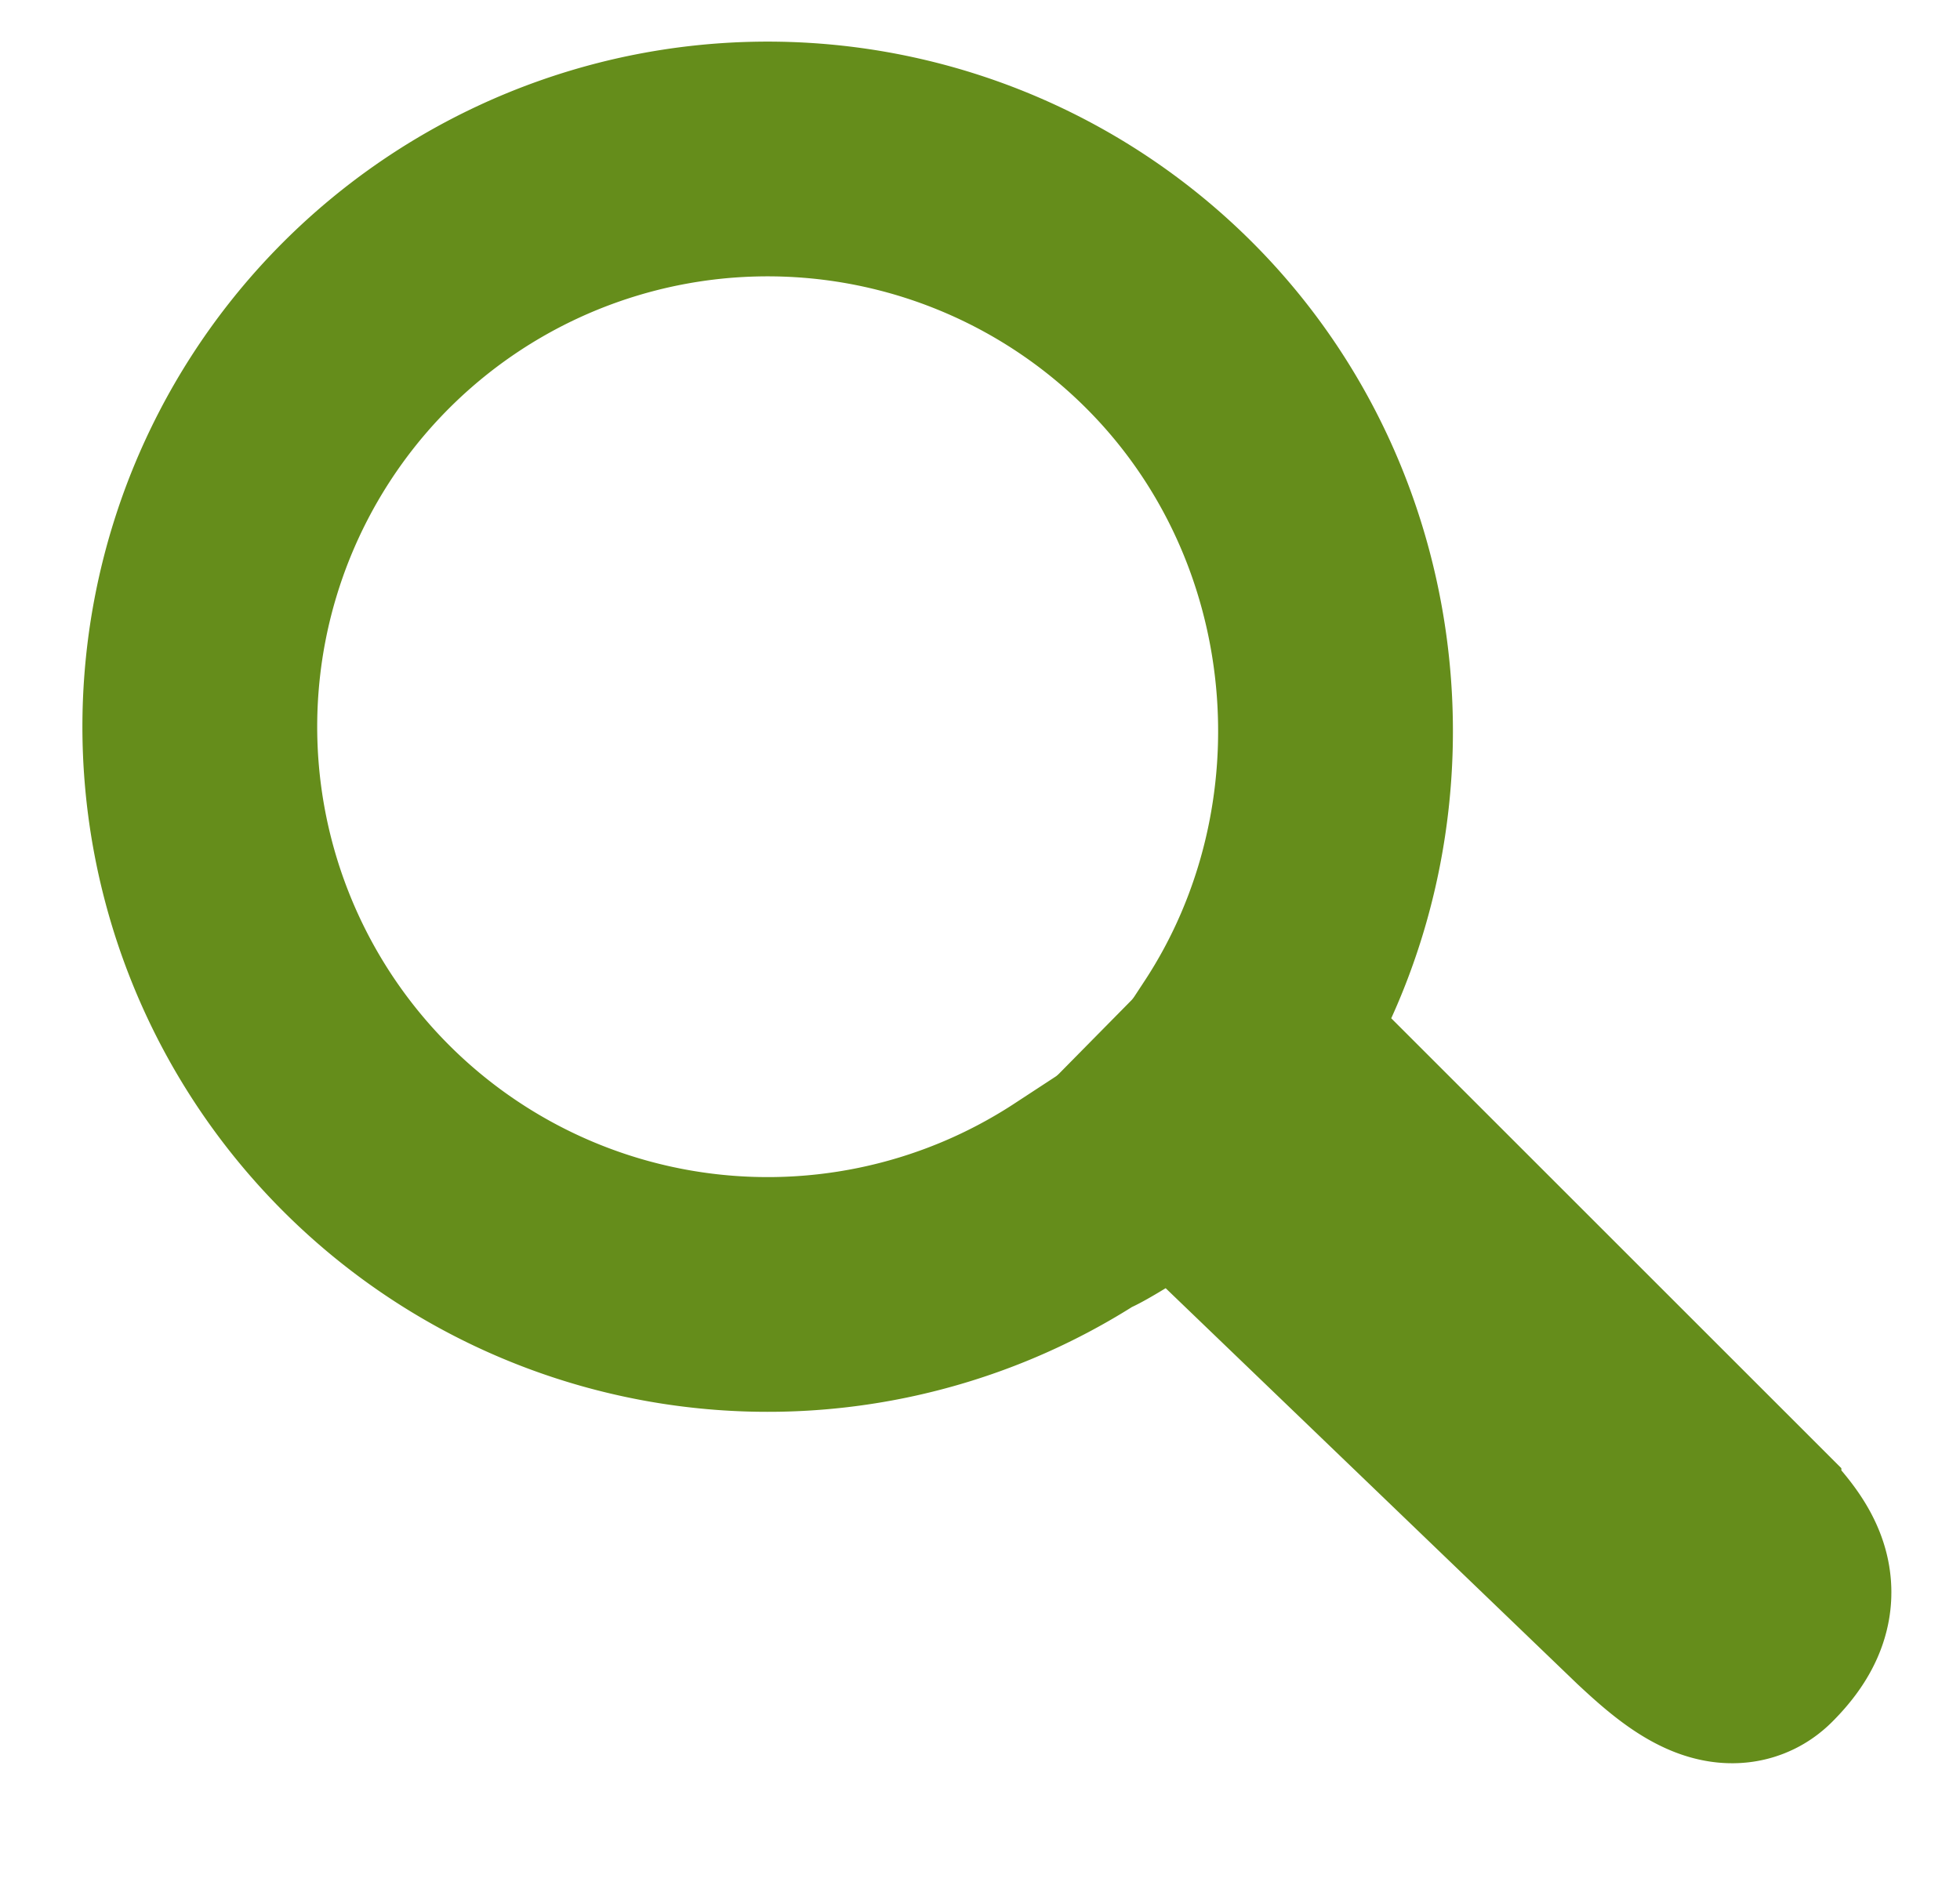 <svg width="24" height="23" viewBox="0 0 24 24" xmlns="http://www.w3.org/2000/svg"><g stroke="#658D1B" stroke-width="3" fill="none" fill-rule="evenodd"><path d="M21.53 19.41l-6.054-6.053c-.036-.036-.078.032-.117 0 1.846-2.814 1.533-6.726-.941-9.2a7.256 7.256 0 10-1.157 11.202c.032.039 1.296-.8 1.333-.763l6.073 5.84c.329.305.868.803 1.16.51.586-.585.288-.95-.297-1.535z"/><path stroke-linecap="round" stroke-linejoin="round" d="M13.798 15.059l1.678-1.702"/></g></svg>